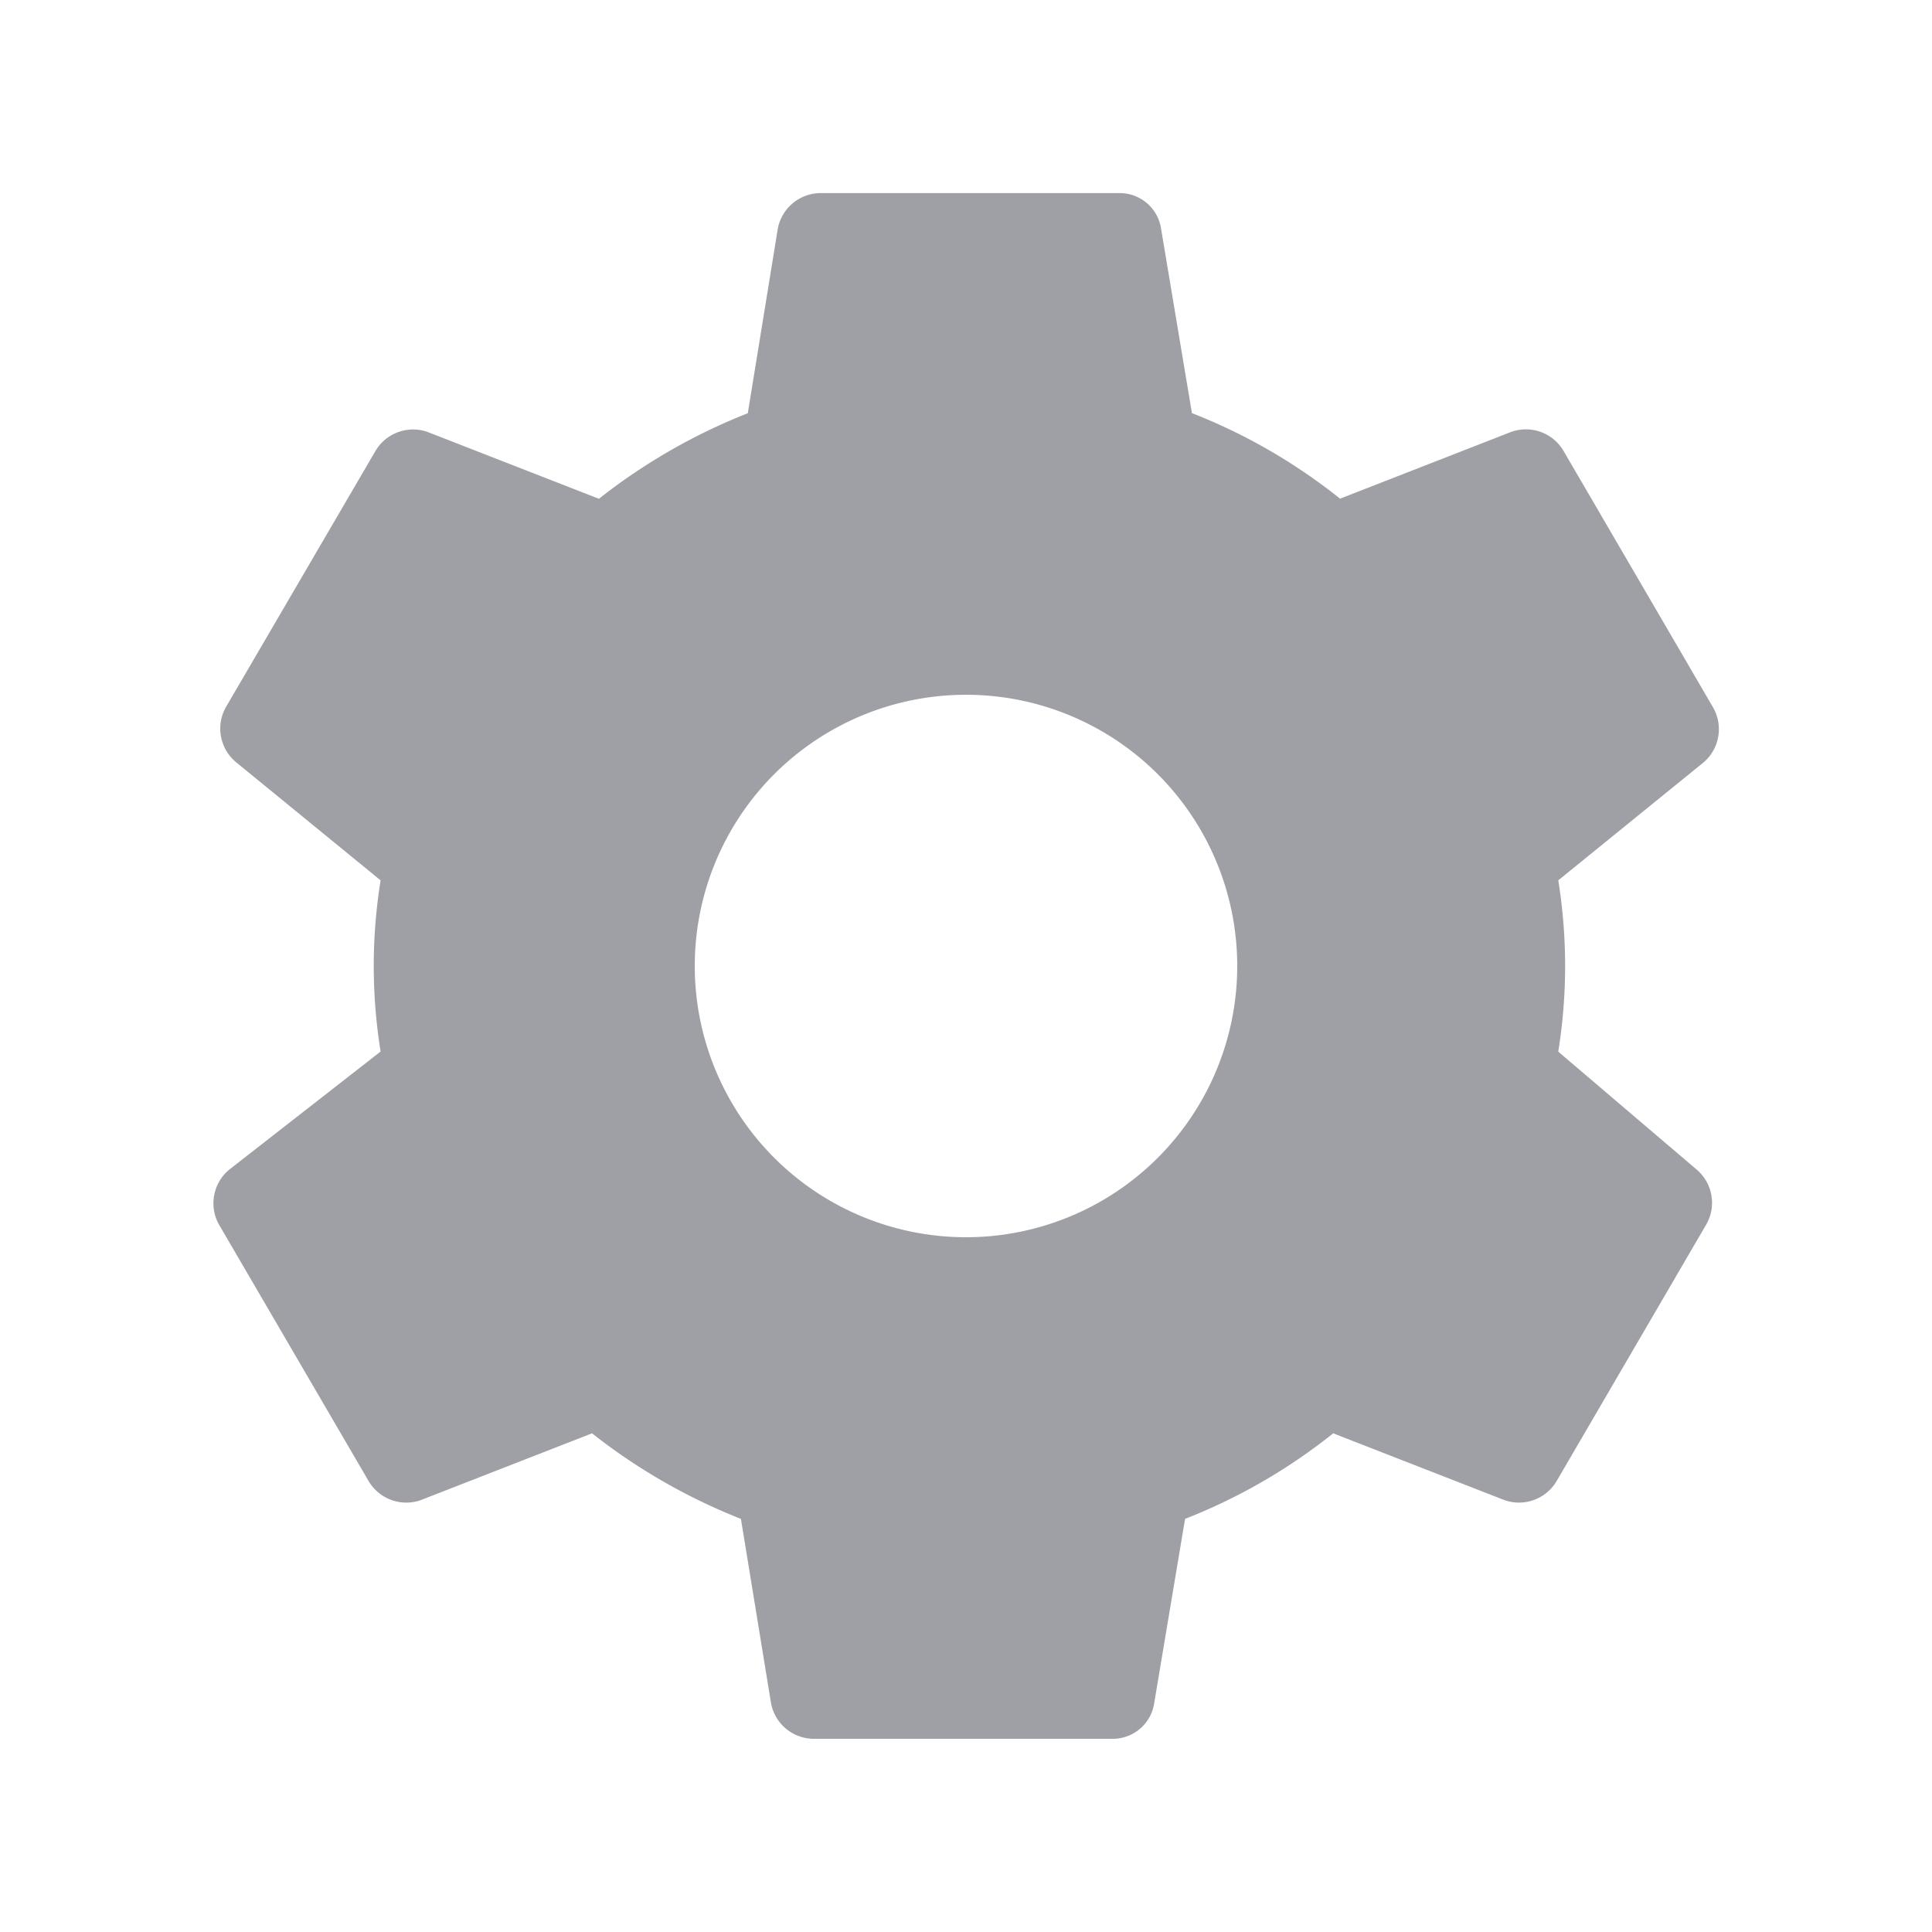 <svg width="18" height="18" fill="none" xmlns="http://www.w3.org/2000/svg"><path d="M14.518 9.797a5.012 5.012 0 000-1.595l1.355-1.1a.407.407 0 00.088-.51l-1.395-2.393a.407.407 0 00-.487-.175l-1.594.622a5.302 5.302 0 00-1.38-.797l-.287-1.715a.39.39 0 00-.39-.335H7.645a.407.407 0 00-.399.335L6.967 3.85a5.486 5.486 0 00-1.387.797l-1.595-.622a.407.407 0 00-.486.175L2.103 6.591a.407.407 0 00.096.51l1.347 1.101a5.015 5.015 0 000 1.595l-1.41 1.1a.407.407 0 00-.097.51L3.435 13.8a.407.407 0 00.486.176l1.595-.622c.42.332.888.6 1.387.797l.28 1.714a.406.406 0 00.398.335h2.783a.39.39 0 00.39-.335l.287-1.714a5.304 5.304 0 001.38-.797l1.595.622a.407.407 0 00.486-.176l1.395-2.392a.406.406 0 00-.088-.51l-1.291-1.1zM9 11.527a2.527 2.527 0 110-5.054 2.527 2.527 0 010 5.054z" fill="#9FA0A5"/></svg>